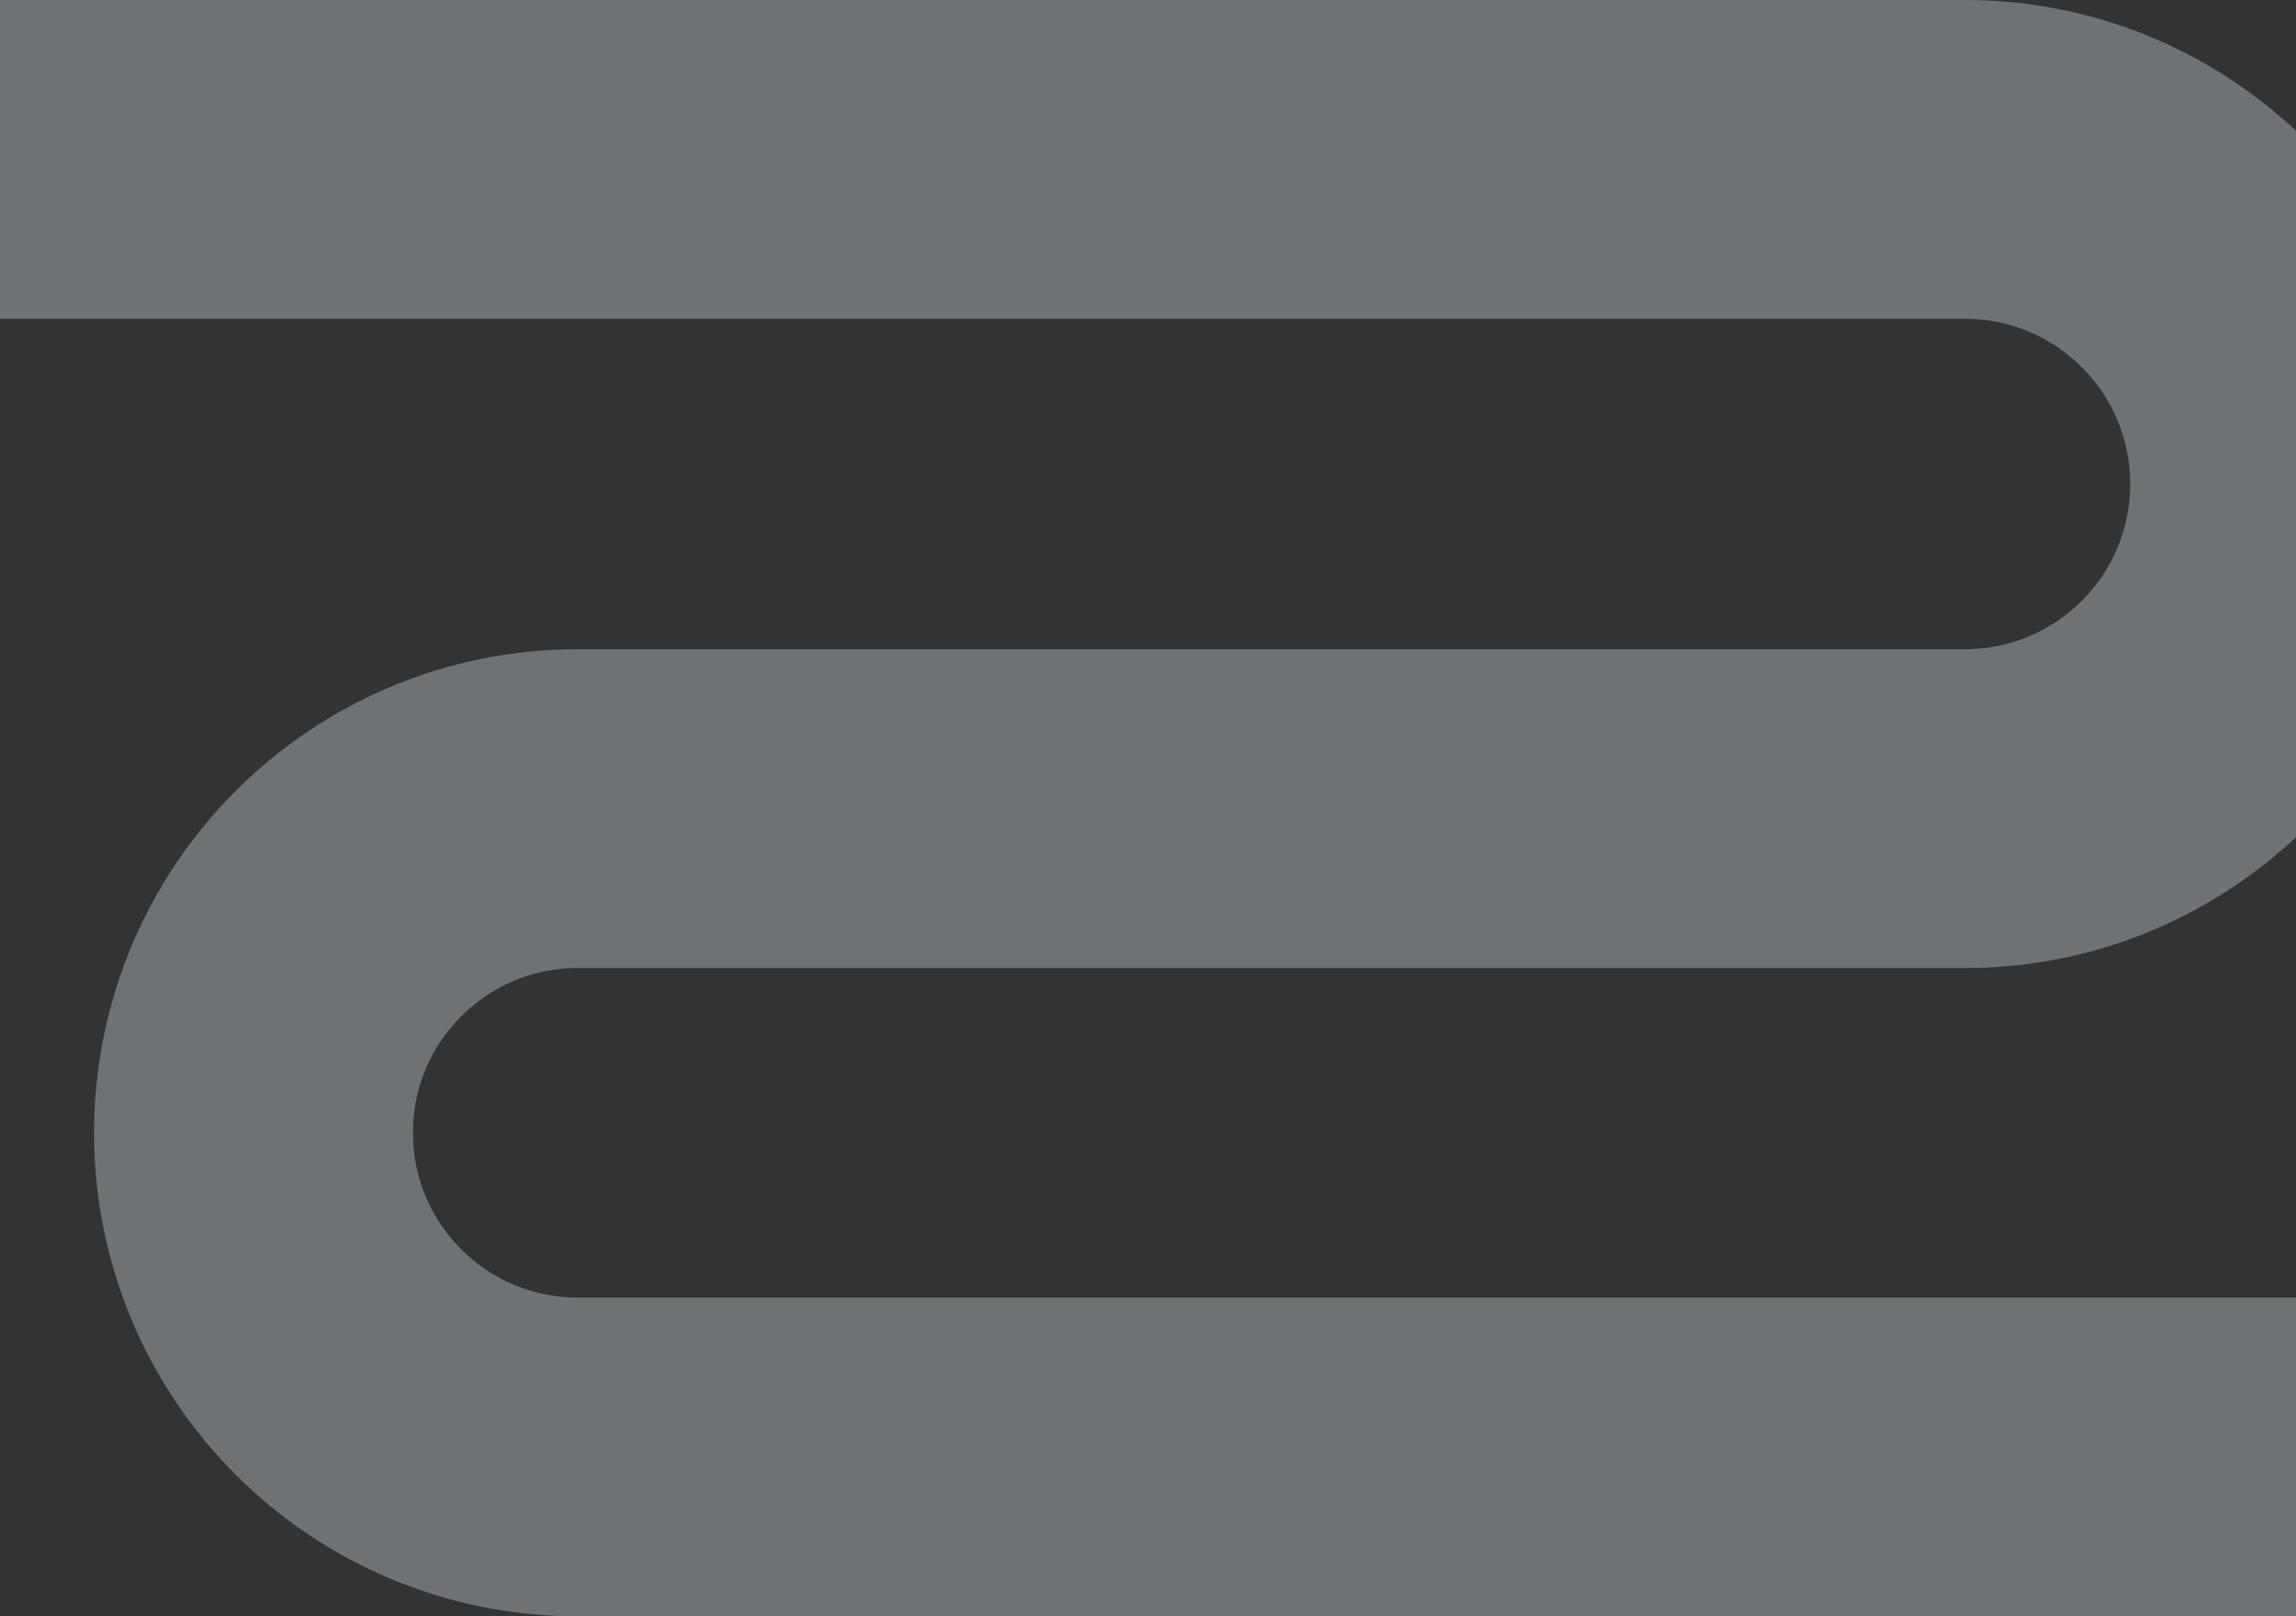 <svg width="1440" height="1014" viewBox="0 0 1440 1014" fill="none" xmlns="http://www.w3.org/2000/svg">
<rect x="0" y="0" width="1440" height="1014" fill="#333333" stroke="none"/>
<path opacity="0.4" d="M-166 100H1232.37C1344.83 100 1436 191.169 1436 303.632V303.632C1436 416.095 1344.83 507.265 1232.37 507.265H362.368C250.051 507.265 159 598.316 159 710.632V710.632C159 822.949 250.051 914 362.368 914H1763" stroke="#EFF8FF" stroke-opacity="0.8" stroke-width="200"/>
</svg>
